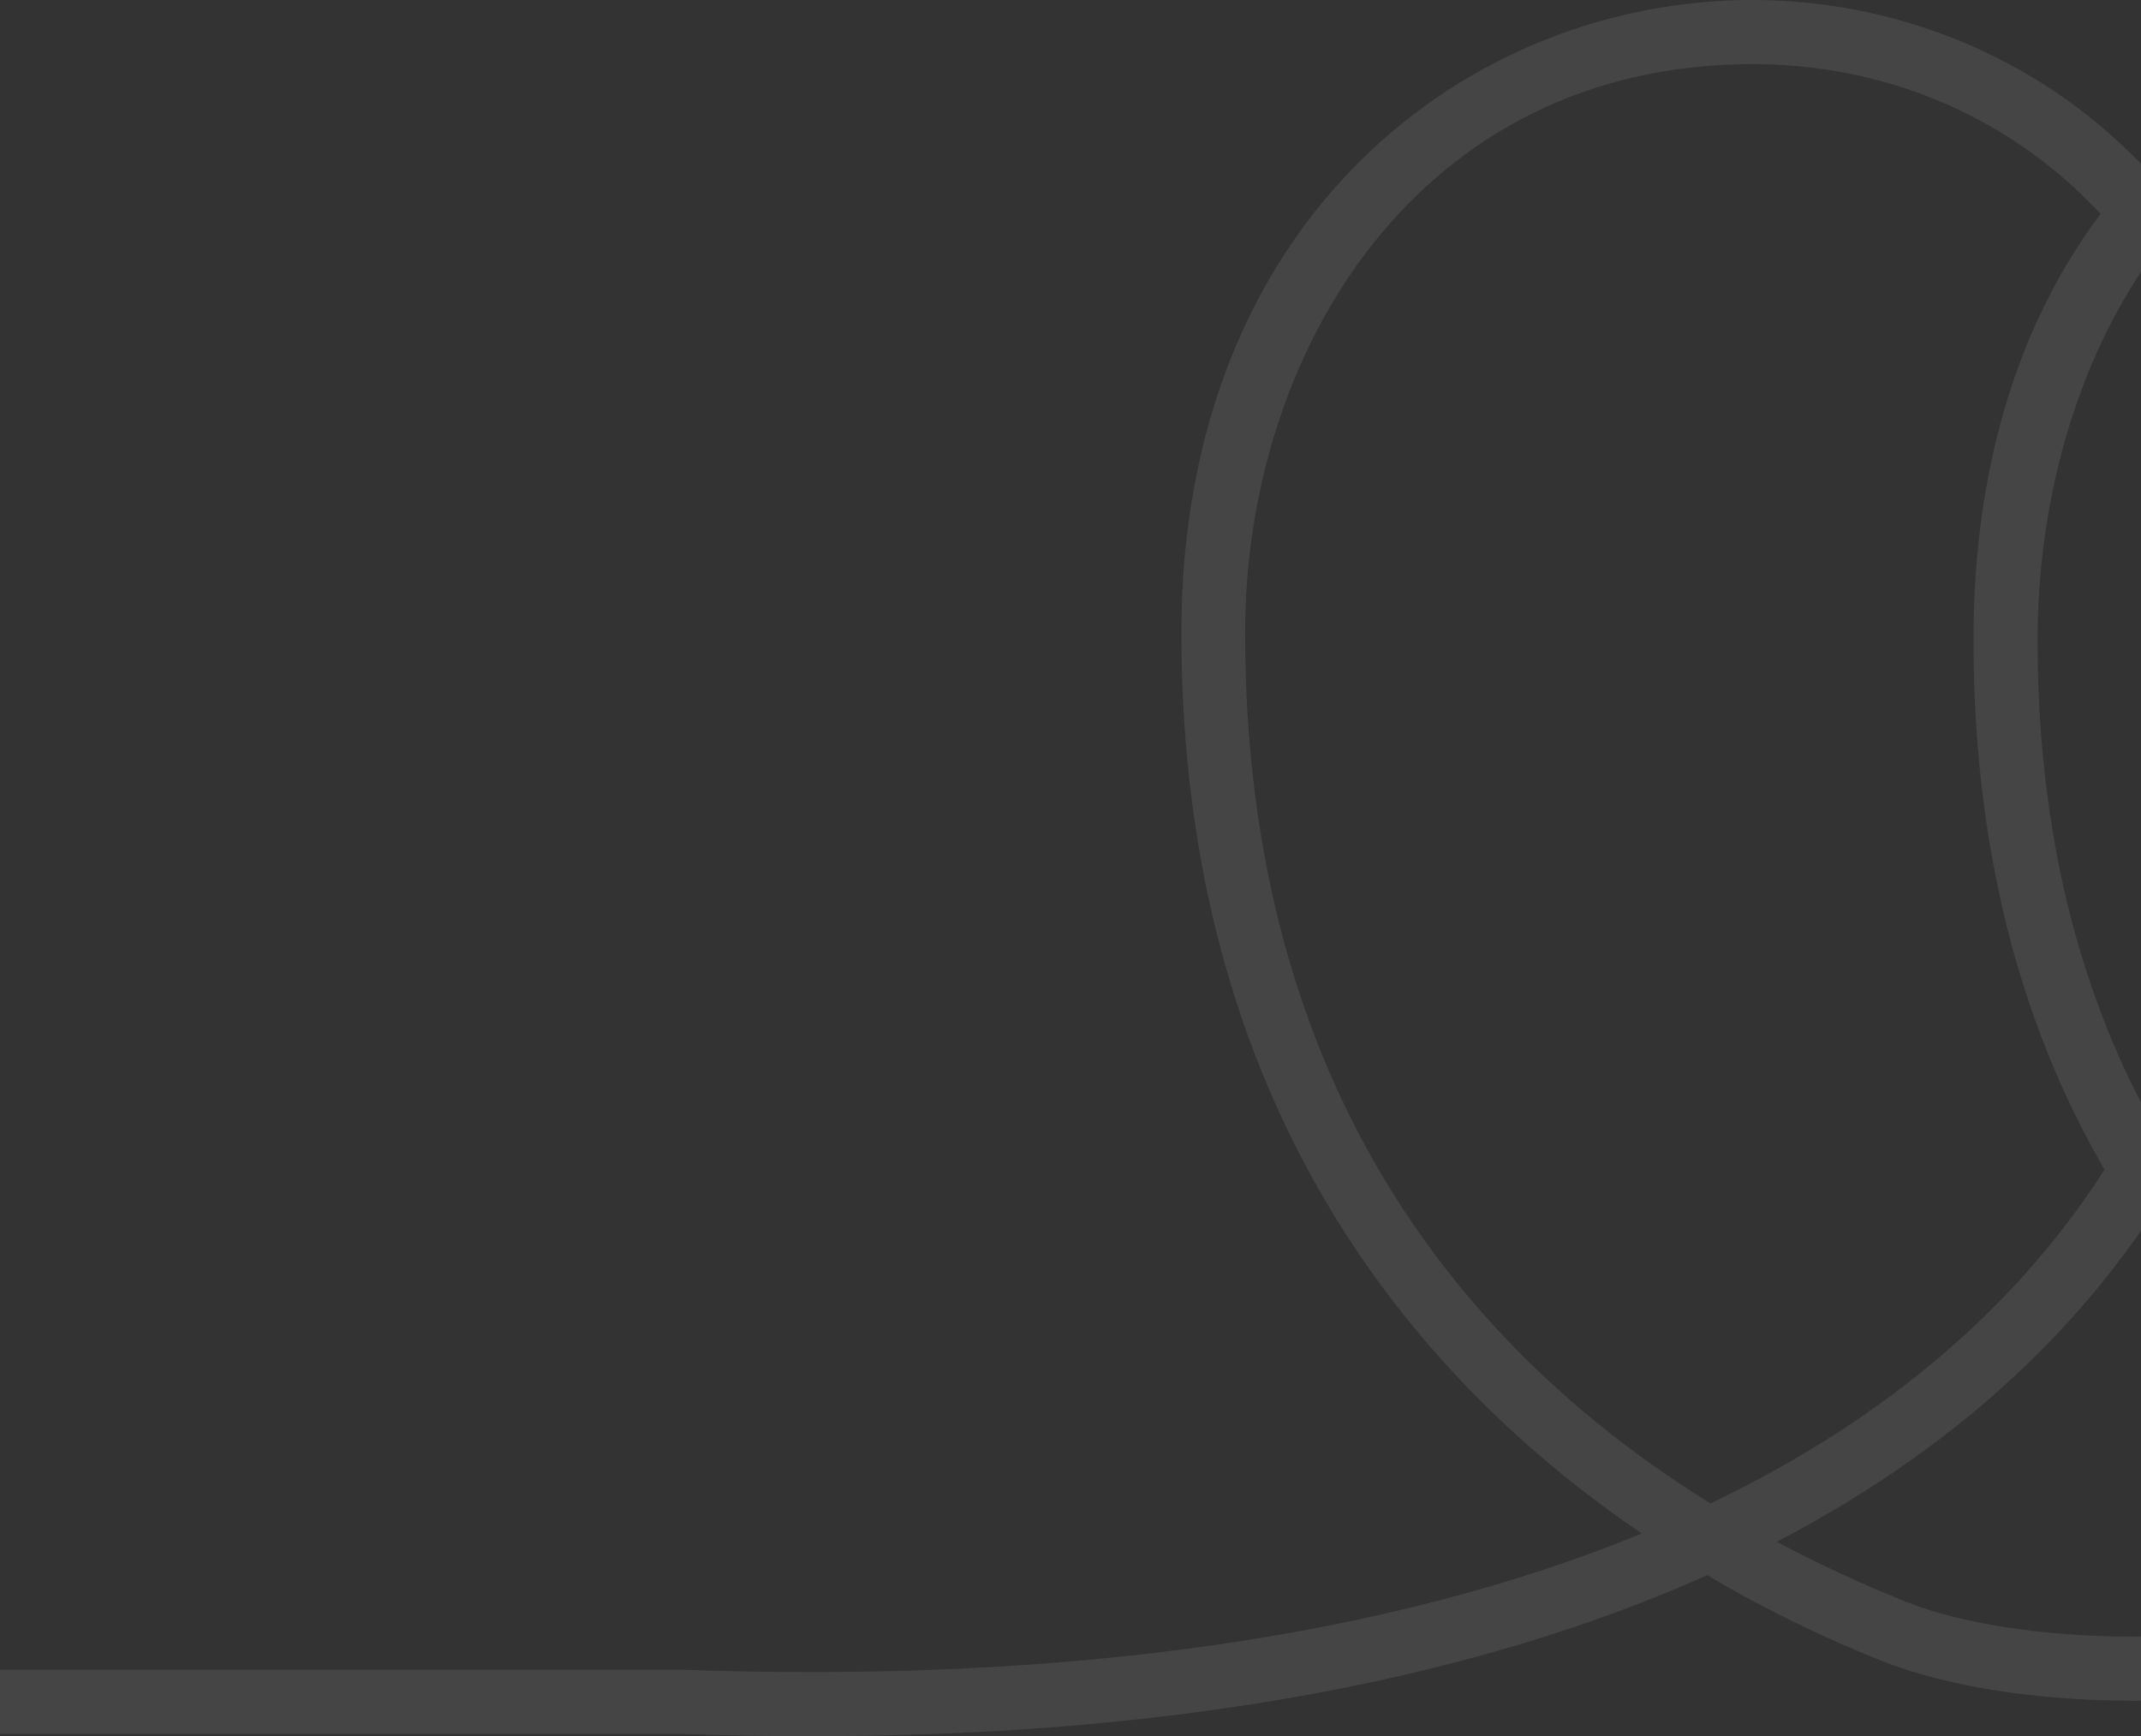 <svg width="312" height="253" viewBox="0 0 312 253" fill="none" xmlns="http://www.w3.org/2000/svg">
<rect x="0" y="0" width="312" height="253" fill="#333333" stroke="none"/>
<path opacity="0.09" d="M524.918 243.356C468.781 245.379 421.354 238.54 384.648 223.369C418.1 201.023 452.127 161.29 452.127 92.228C452.127 64.198 443.13 40.407 426.14 23.502C410.921 8.38 390.582 0 368.903 0C348.707 0 327.745 7.754 312.144 24.032C296.542 7.754 275.581 0 255.385 0C214.036 0 172.161 31.69 172.161 92.18C172.161 161.097 206.139 200.974 239.257 223.465C202.55 238.54 155.171 245.33 99.082 243.308H-424V252.651H99.082C159.383 254.818 210.016 246.872 248.78 229.534C257.73 234.831 266.344 238.877 273.953 241.911C293.431 249.809 328.319 249.809 348.563 241.911C356.555 238.829 365.6 234.687 375.028 229.245C409.677 244.897 453.945 252.988 506.11 252.988C512.284 252.988 518.553 252.843 524.918 252.651H1048V243.308H524.918V243.356ZM312.383 38.962C322.289 53.266 327.458 71.759 327.458 93.239C327.458 118.909 322.337 141.64 312.192 161.049C302.046 141.592 296.925 118.909 296.925 93.239C296.925 74.216 301.95 54.47 312.431 38.962H312.383ZM181.445 92.228C181.445 51.05 206.857 9.343 255.385 9.343C274.336 9.343 291.9 16.615 304.869 29.86C305.3 30.293 305.683 30.727 306.114 31.16C294.867 46.138 287.593 66.654 287.593 93.239C287.593 122.762 294.006 148.624 306.688 170.441C301.711 178.194 295.824 185.37 289.076 191.92C278.069 202.612 264.765 211.666 249.259 219.083C213.988 197.218 181.445 158.978 181.445 92.228ZM345.261 233.29C327.458 240.225 294.484 240.225 277.447 233.29C271.369 230.834 265.148 227.993 258.926 224.669C272.948 217.349 285.2 208.68 295.537 198.663C301.806 192.594 307.358 186.045 312.192 179.061C317.025 186.045 322.577 192.594 328.846 198.663C339.04 208.536 351.052 217.108 364.835 224.332C357.895 228.041 351.243 230.979 345.261 233.29ZM374.454 218.794C359.235 211.425 346.122 202.467 335.259 191.92C328.511 185.37 322.624 178.194 317.647 170.441C330.329 148.576 336.742 122.762 336.742 93.239C336.742 66.751 329.516 46.234 318.317 31.304C330.042 18.108 346.792 9.391 368.95 9.391C417.526 9.391 442.89 51.098 442.89 92.276C442.89 160.568 407.476 198.422 374.454 218.842V218.794Z" fill="white"/>
</svg>
